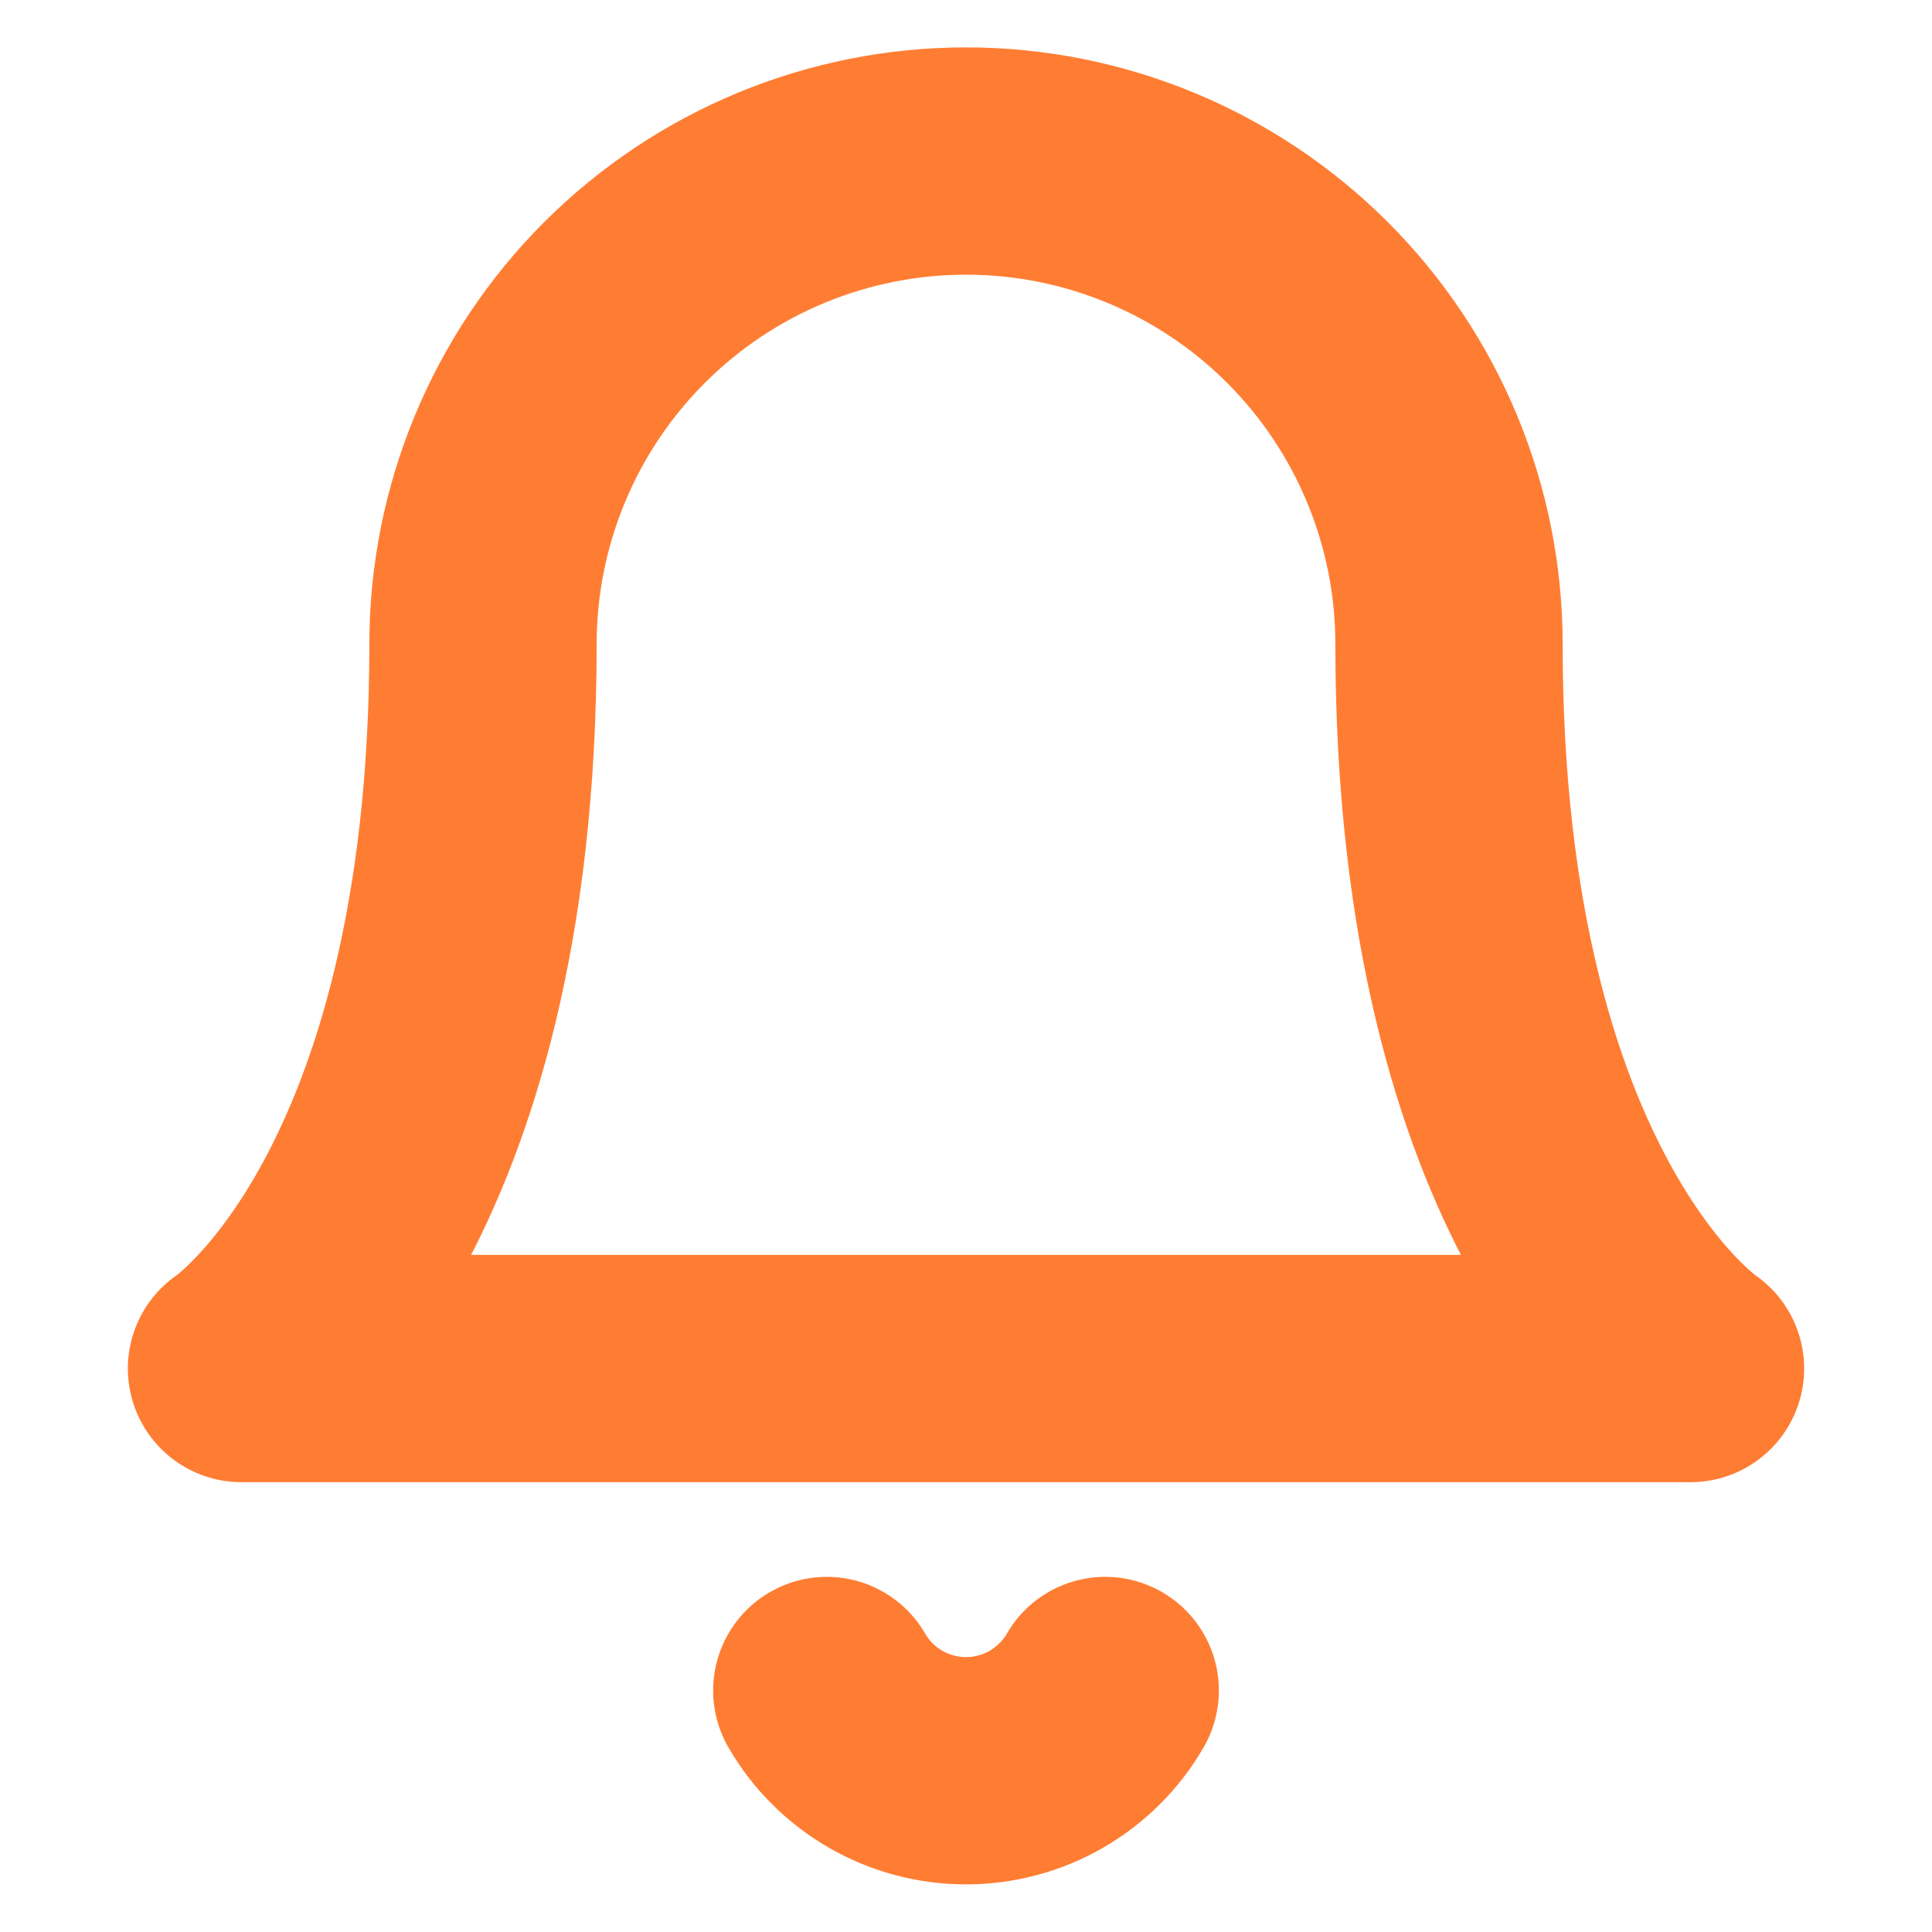 <svg width="17" height="17" viewBox="0 0 17 17" fill="none" xmlns="http://www.w3.org/2000/svg">
<path d="M11.505 2.662C12.302 3.459 12.75 4.54 12.75 5.667C12.75 10.625 14.875 12.042 14.875 12.042H2.125C2.125 12.042 4.25 10.625 4.25 5.667C4.25 4.54 4.698 3.459 5.495 2.662C6.292 1.865 7.373 1.417 8.5 1.417C9.627 1.417 10.708 1.865 11.505 2.662Z" stroke="#FF7D33" stroke-width="2" stroke-linecap="round" stroke-linejoin="round"/>
<path d="M9.725 14.875C9.601 15.09 9.422 15.268 9.207 15.392C8.992 15.516 8.748 15.581 8.5 15.581C8.252 15.581 8.008 15.516 7.793 15.392C7.578 15.268 7.399 15.09 7.275 14.875" stroke="#FF7D33" stroke-width="2" stroke-linecap="round" stroke-linejoin="round"/>
</svg>
